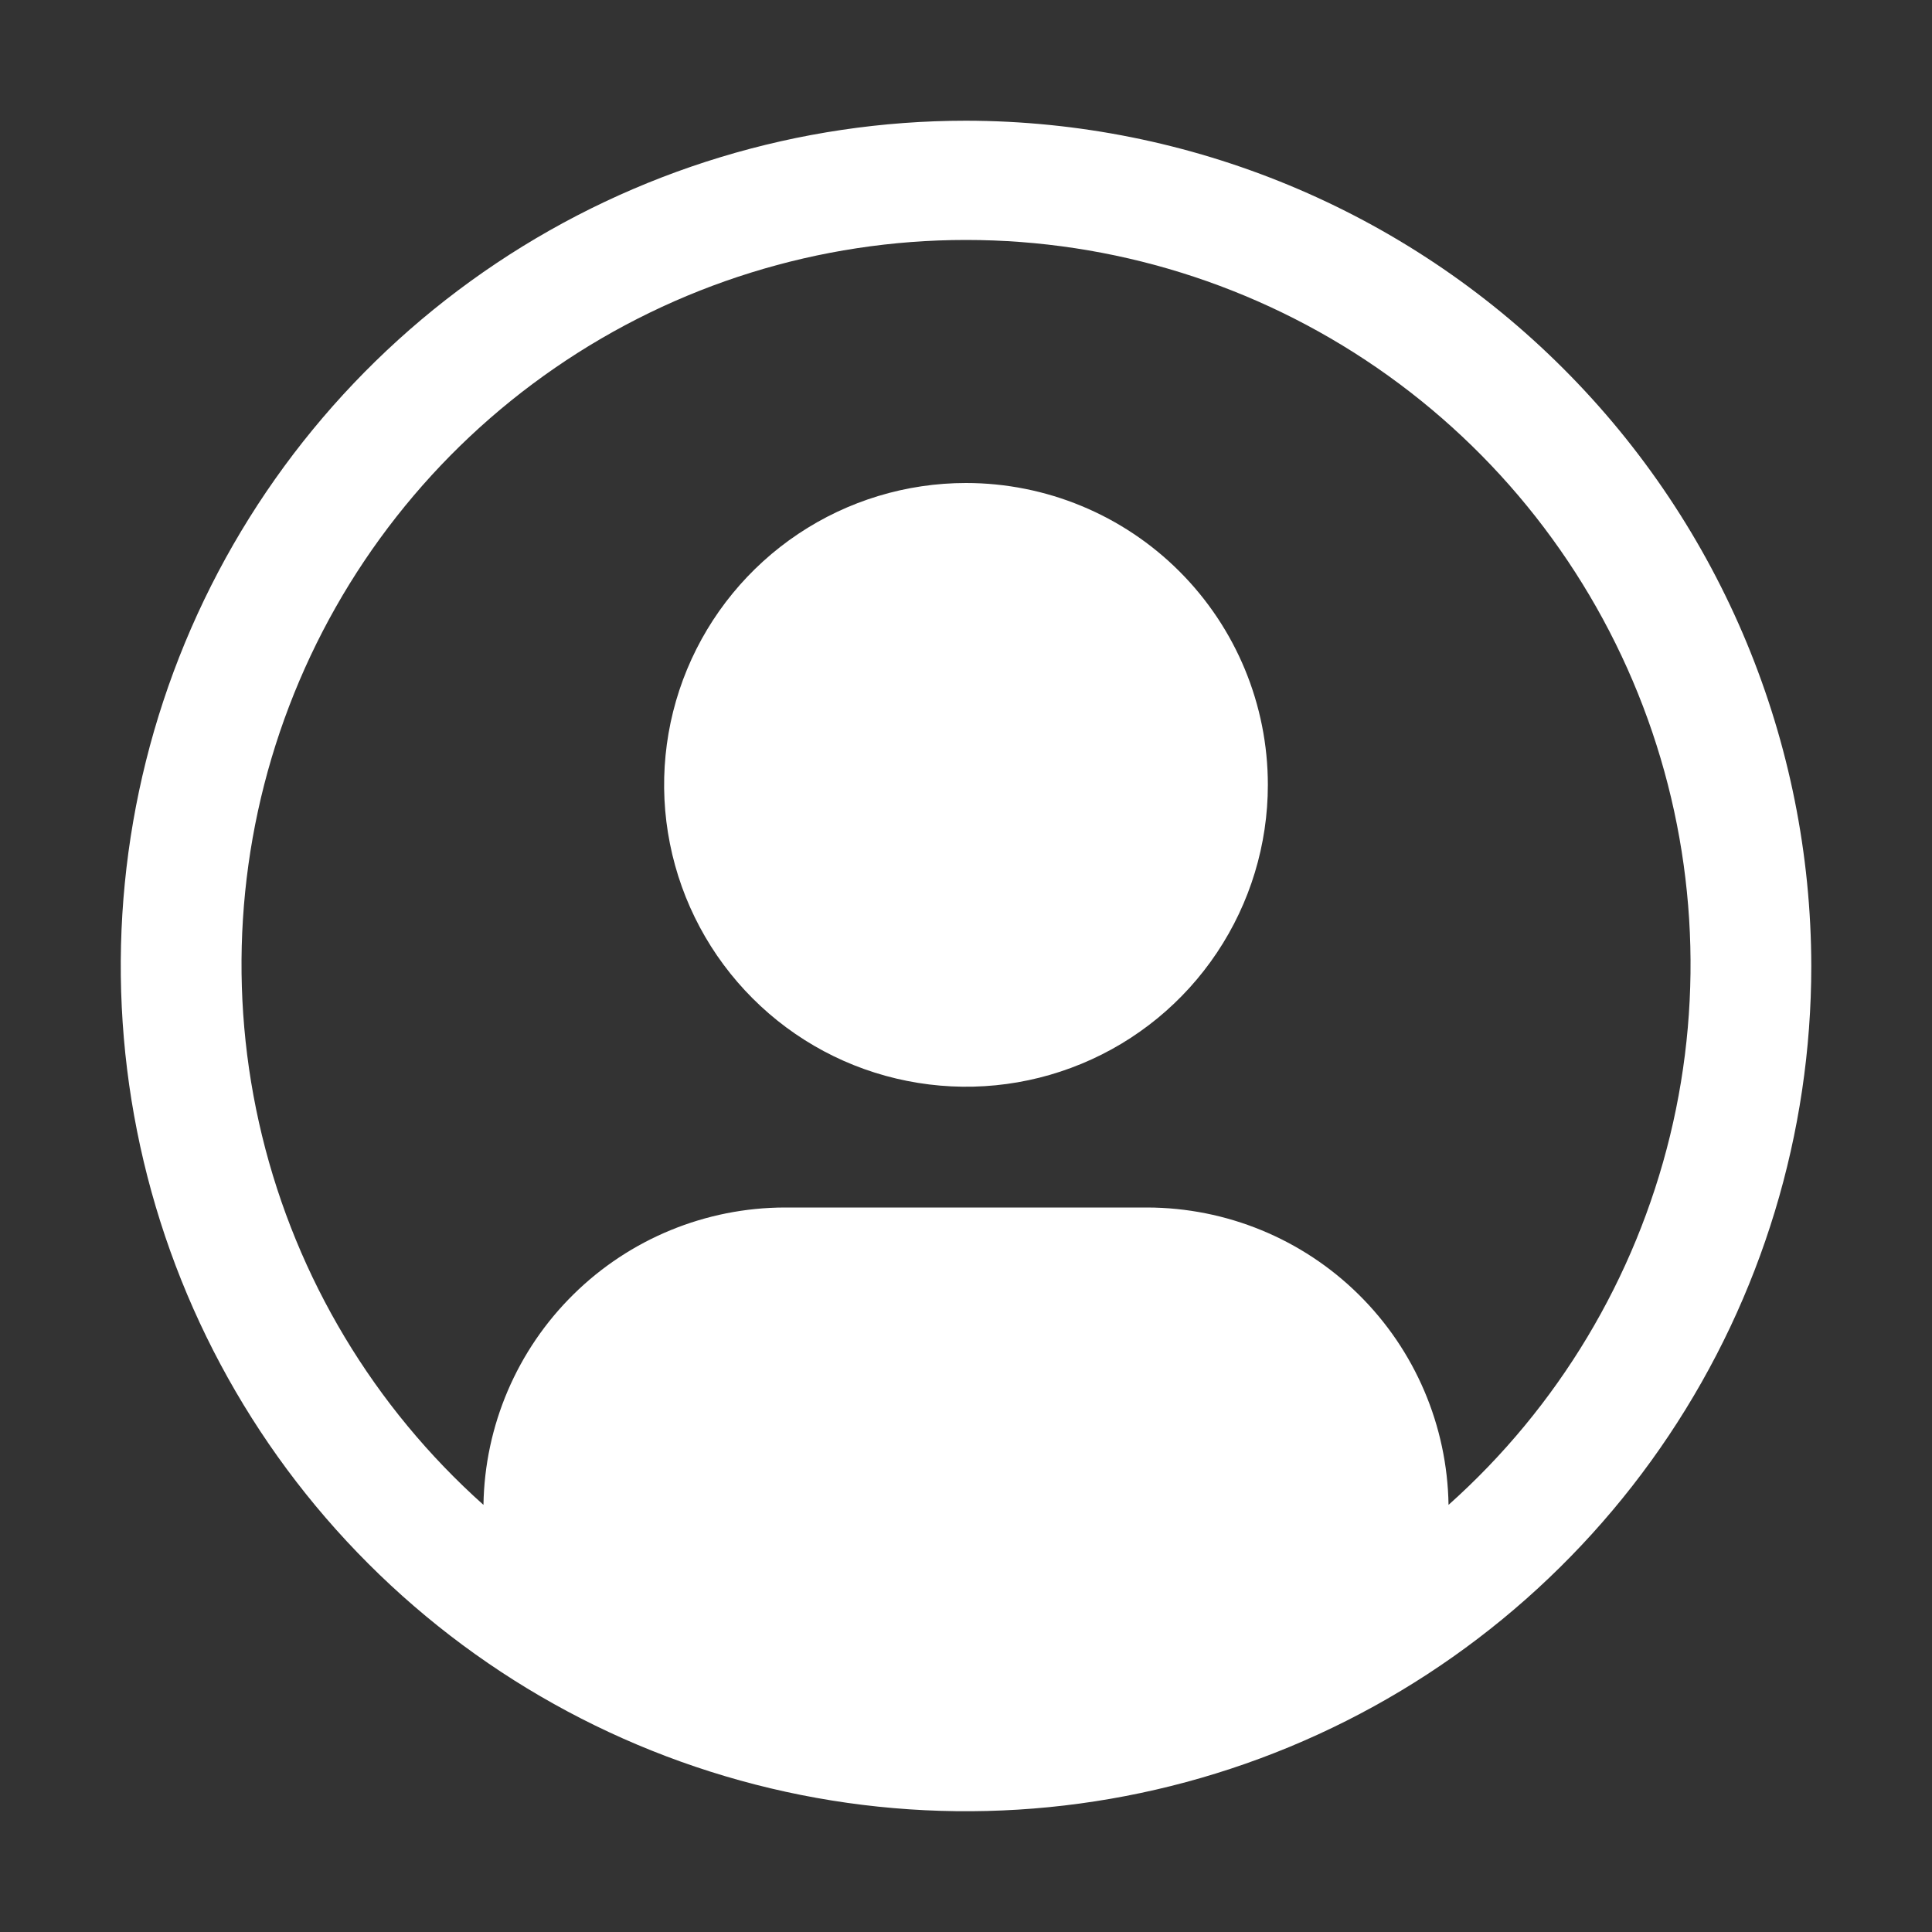 <svg width="25" height="25" viewBox="0 0 25 25" fill="none" xmlns="http://www.w3.org/2000/svg">
<rect x="0" y="0" width="25" height="25" fill="#333333" stroke="none"/>
<path d="M12.5 6.25C11.727 6.25 10.972 6.479 10.33 6.908C9.687 7.338 9.187 7.948 8.891 8.661C8.595 9.375 8.518 10.161 8.669 10.918C8.82 11.676 9.192 12.372 9.738 12.918C10.284 13.465 10.98 13.837 11.738 13.987C12.496 14.138 13.281 14.061 13.995 13.765C14.709 13.47 15.319 12.969 15.748 12.326C16.177 11.684 16.406 10.929 16.406 10.156C16.406 9.12 15.995 8.127 15.262 7.394C14.53 6.662 13.536 6.25 12.5 6.25Z" fill="white"/>
<path d="M12.5 1.562C10.337 1.562 8.222 2.204 6.423 3.406C4.625 4.608 3.223 6.316 2.395 8.314C1.567 10.313 1.351 12.512 1.773 14.634C2.195 16.756 3.236 18.704 4.766 20.234C6.296 21.764 8.245 22.805 10.366 23.227C12.488 23.649 14.687 23.433 16.686 22.605C18.684 21.777 20.392 20.375 21.594 18.576C22.796 16.778 23.438 14.663 23.438 12.5C23.434 9.6 22.281 6.82 20.23 4.77C18.18 2.719 15.4 1.566 12.5 1.562V1.562ZM18.744 19.473C18.728 18.449 18.311 17.471 17.581 16.751C16.852 16.031 15.869 15.627 14.844 15.625H10.156C9.131 15.627 8.148 16.031 7.419 16.751C6.689 17.471 6.272 18.449 6.256 19.473C4.84 18.208 3.84 16.543 3.391 14.697C2.942 12.852 3.064 10.914 3.741 9.139C4.418 7.364 5.618 5.837 7.182 4.76C8.747 3.682 10.601 3.105 12.5 3.105C14.4 3.105 16.254 3.682 17.819 4.76C19.383 5.837 20.583 7.364 21.26 9.139C21.937 10.914 22.059 12.852 21.61 14.697C21.16 16.543 20.161 18.208 18.744 19.473H18.744Z" fill="white"/>
</svg>
